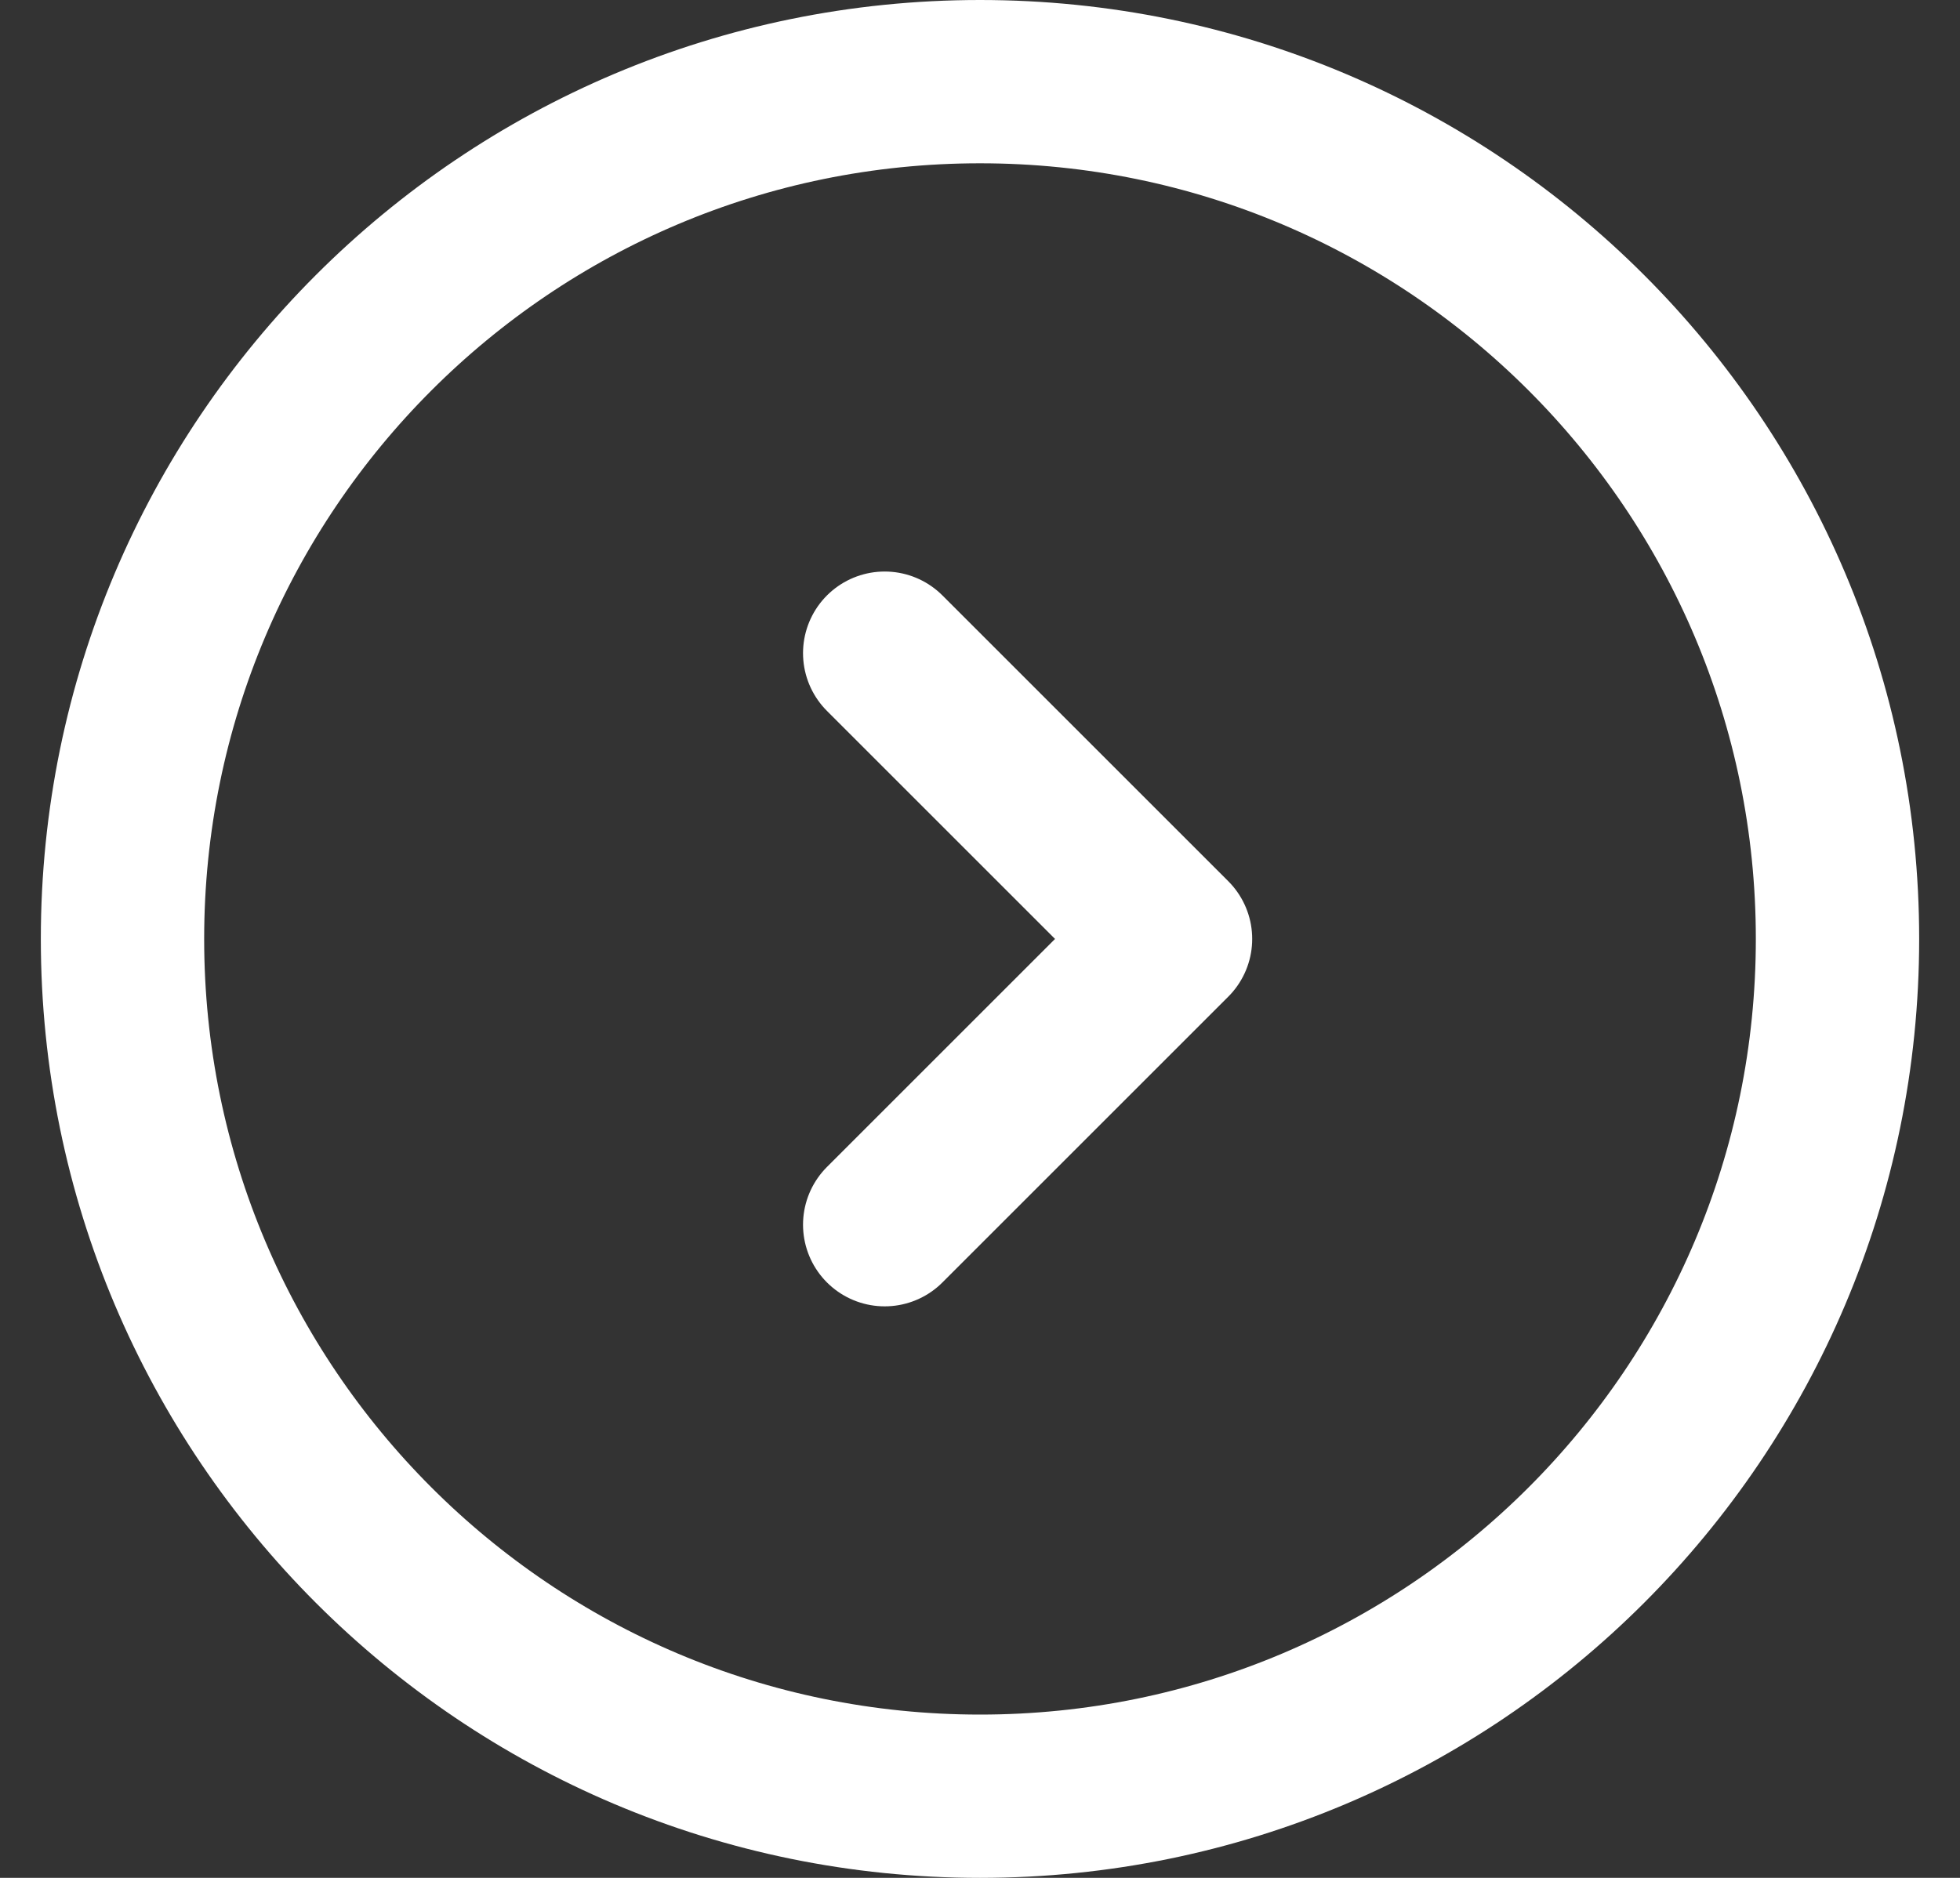 <svg width="24" height="23" viewBox="0 0 24 23" fill="none" xmlns="http://www.w3.org/2000/svg">
<rect x="0" y="0" width="24" height="23" fill="#333333" stroke="none"/>
<path d="M10.833 8L14.333 11.5L10.833 15M22.5 11.5C22.5 17.299 17.799 22 12 22C6.201 22 1.5 17.299 1.5 11.5C1.5 5.701 6.201 1 12 1C17.799 1 22.5 5.701 22.5 11.5Z" stroke="white" stroke-width="2" stroke-linecap="round" stroke-linejoin="round"/>
</svg>
